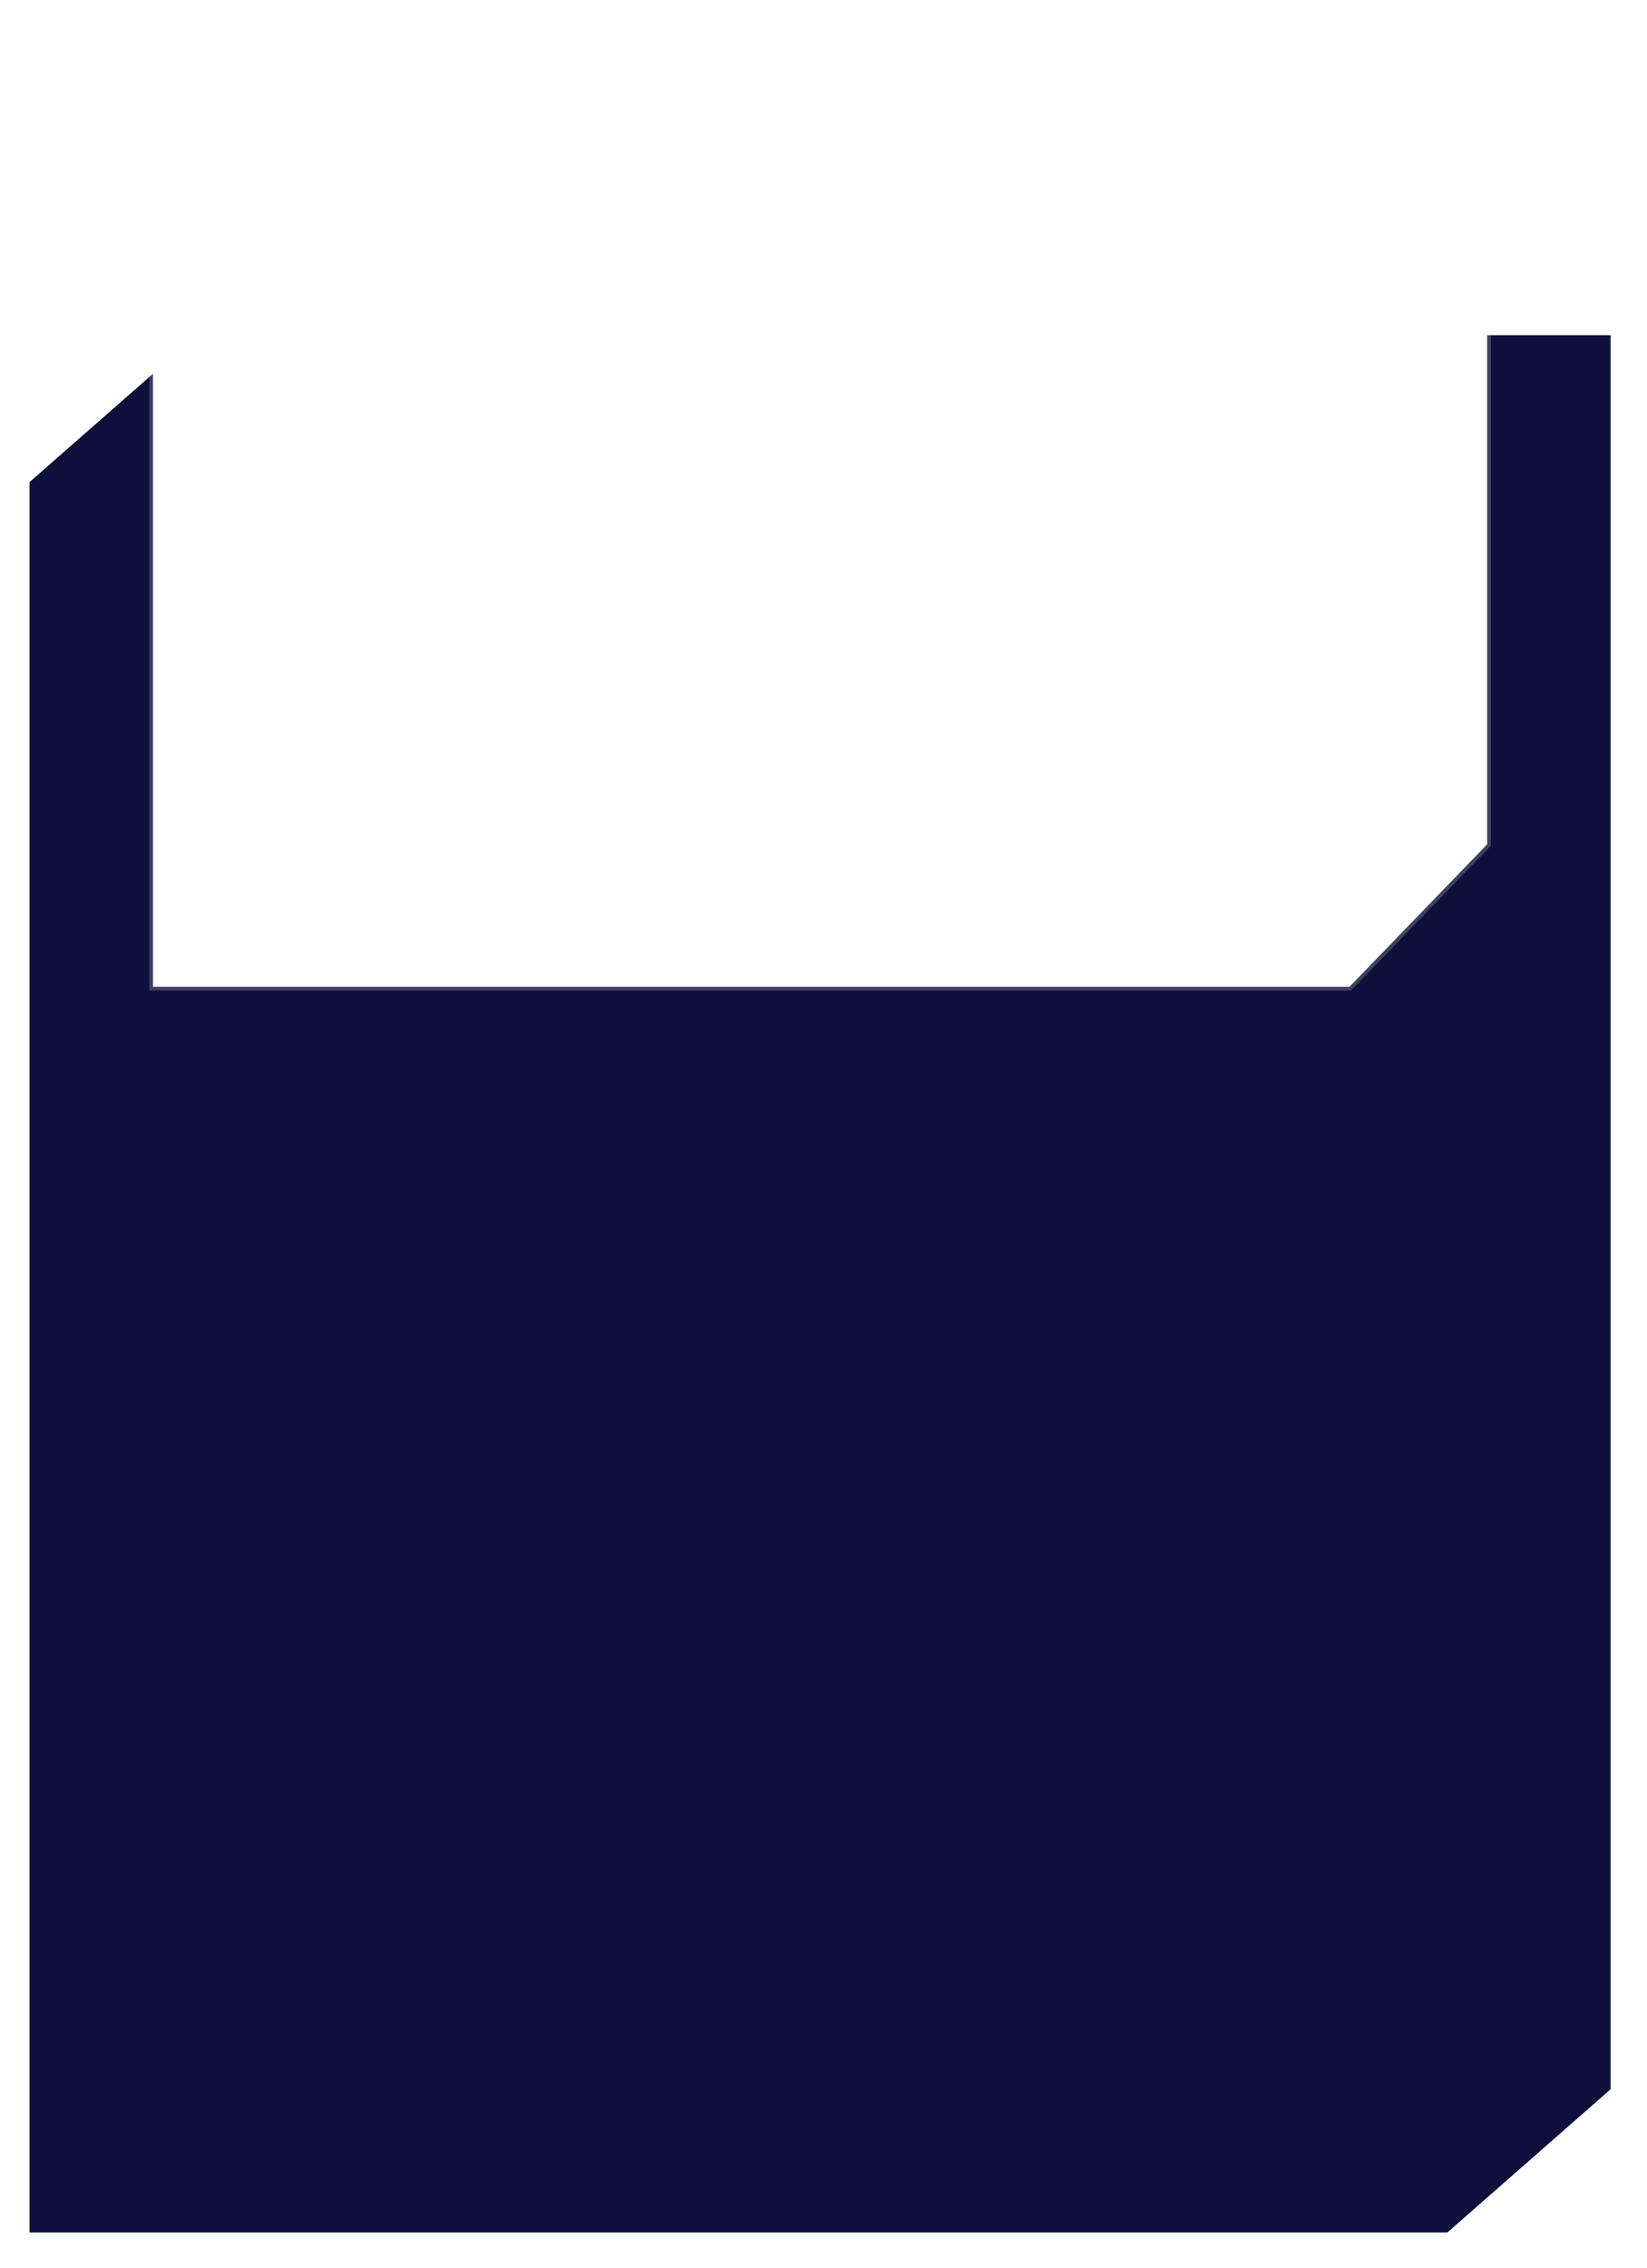 <svg width="223" height="307" viewBox="0 0 223 307" fill="none" xmlns="http://www.w3.org/2000/svg">
<g filter="url(#filter0_d_211_3)">
<path d="M26.67 41.374L4 61.26V298.209H195.98L218.076 278.828V41.374H26.67Z" fill="#0E103B"/>
<path d="M39.846 1L20.716 20.789V129.586H182.714L201.359 110.298V1H39.846Z" fill="white" stroke="white" stroke-opacity="0.2"/>
</g>
<defs>
<filter id="filter0_d_211_3" x="0" y="0.5" width="222.076" height="305.709" filterUnits="userSpaceOnUse" color-interpolation-filters="sRGB">
<feFlood flood-opacity="0" result="BackgroundImageFix"/>
<feColorMatrix in="SourceAlpha" type="matrix" values="0 0 0 0 0 0 0 0 0 0 0 0 0 0 0 0 0 0 127 0" result="hardAlpha"/>
<feOffset dy="4"/>
<feGaussianBlur stdDeviation="2"/>
<feComposite in2="hardAlpha" operator="out"/>
<feColorMatrix type="matrix" values="0 0 0 0 0 0 0 0 0 0 0 0 0 0 0 0 0 0 0.25 0"/>
<feBlend mode="normal" in2="BackgroundImageFix" result="effect1_dropShadow_211_3"/>
<feBlend mode="normal" in="SourceGraphic" in2="effect1_dropShadow_211_3" result="shape"/>
</filter>
</defs>
</svg>
